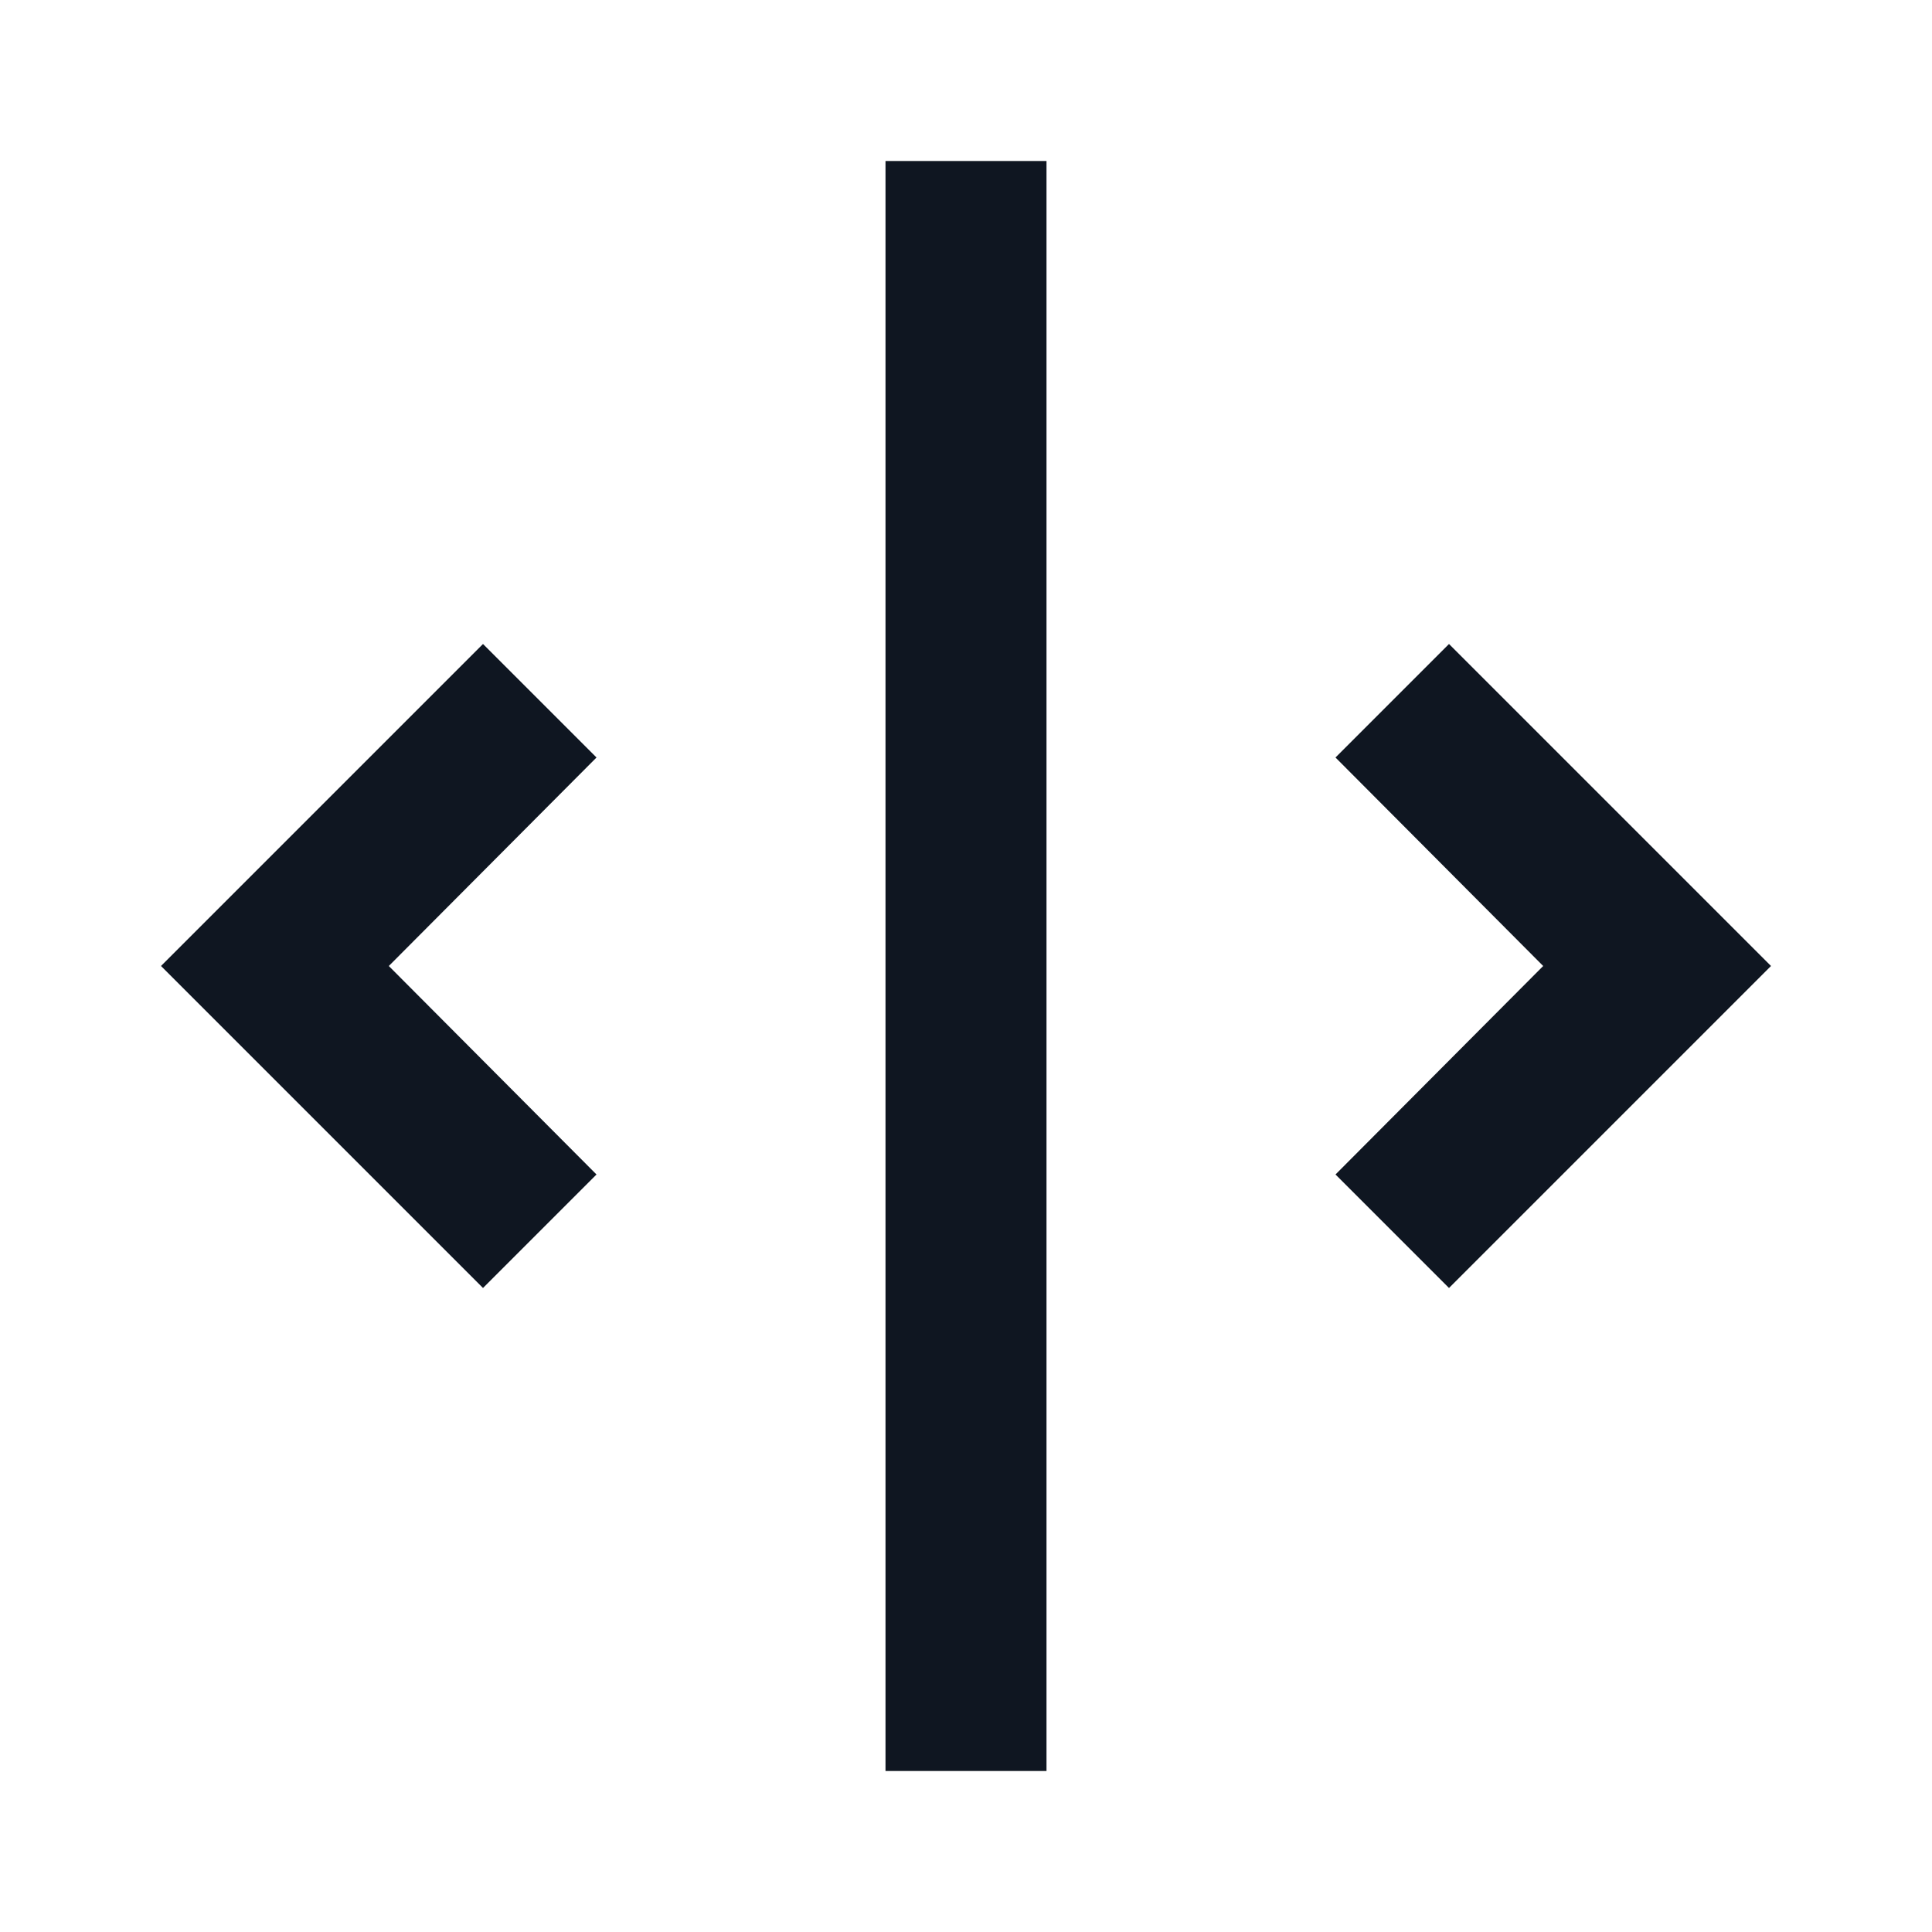 <svg width="24" height="24" viewBox="0 0 24 24" fill="none" xmlns="http://www.w3.org/2000/svg">
<path fill-rule="evenodd" clip-rule="evenodd" d="M11 2H13V22H11V2ZM16.59 14.59L18 16L22 12L18 8L16.59 9.41L19.17 12L16.59 14.59ZM7.41 9.41L6 8L2 12L6 16L7.41 14.59L4.83 12L7.41 9.41Z" fill="#0F1621"/>
</svg>
